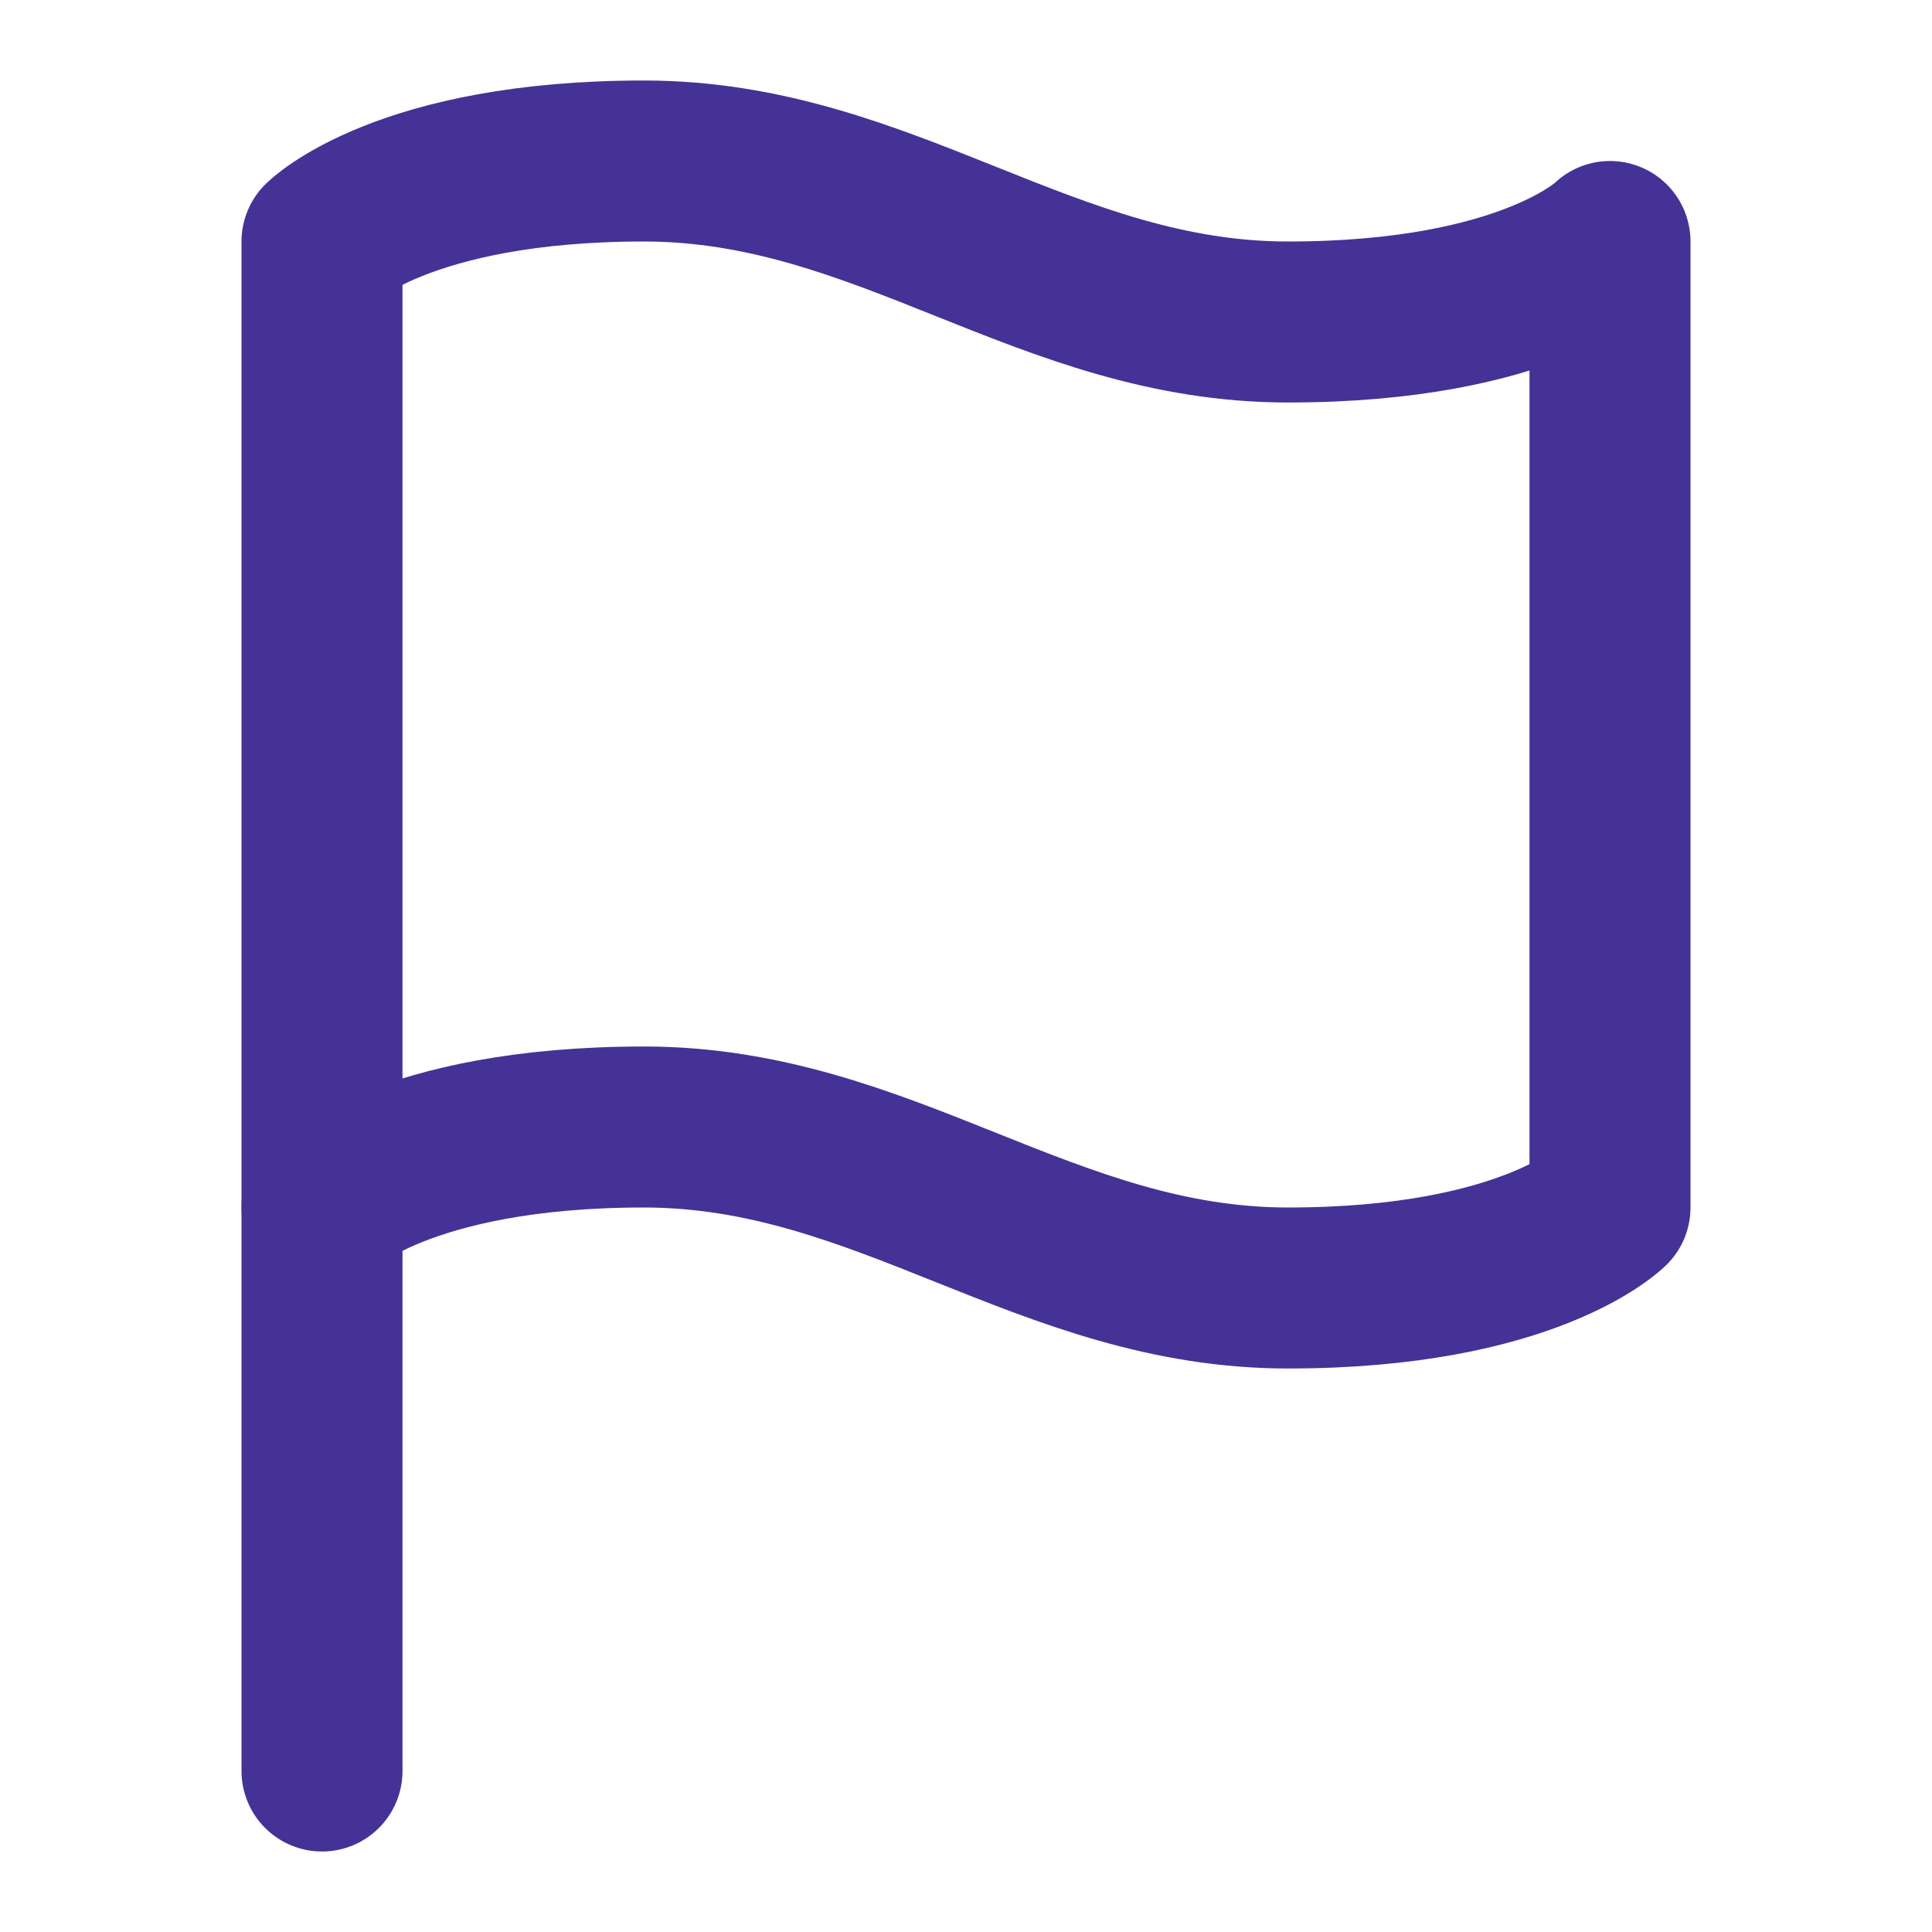 <svg width="24" height="24" viewBox="0 0 24 24" fill="none" xmlns="http://www.w3.org/2000/svg">
<path d="M4 15C4 15 5 14 8 14C11 14 13 16 16 16C19 16 20 15 20 15V3C20 3 19 4 16 4C13 4 11 2 8 2C5 2 4 3 4 3V15Z" stroke="#443296" stroke-width="2" stroke-linecap="round" stroke-linejoin="round"/>
<path d="M4 22V15" stroke="#443296" stroke-width="2" stroke-linecap="round" stroke-linejoin="round"/>
</svg>
